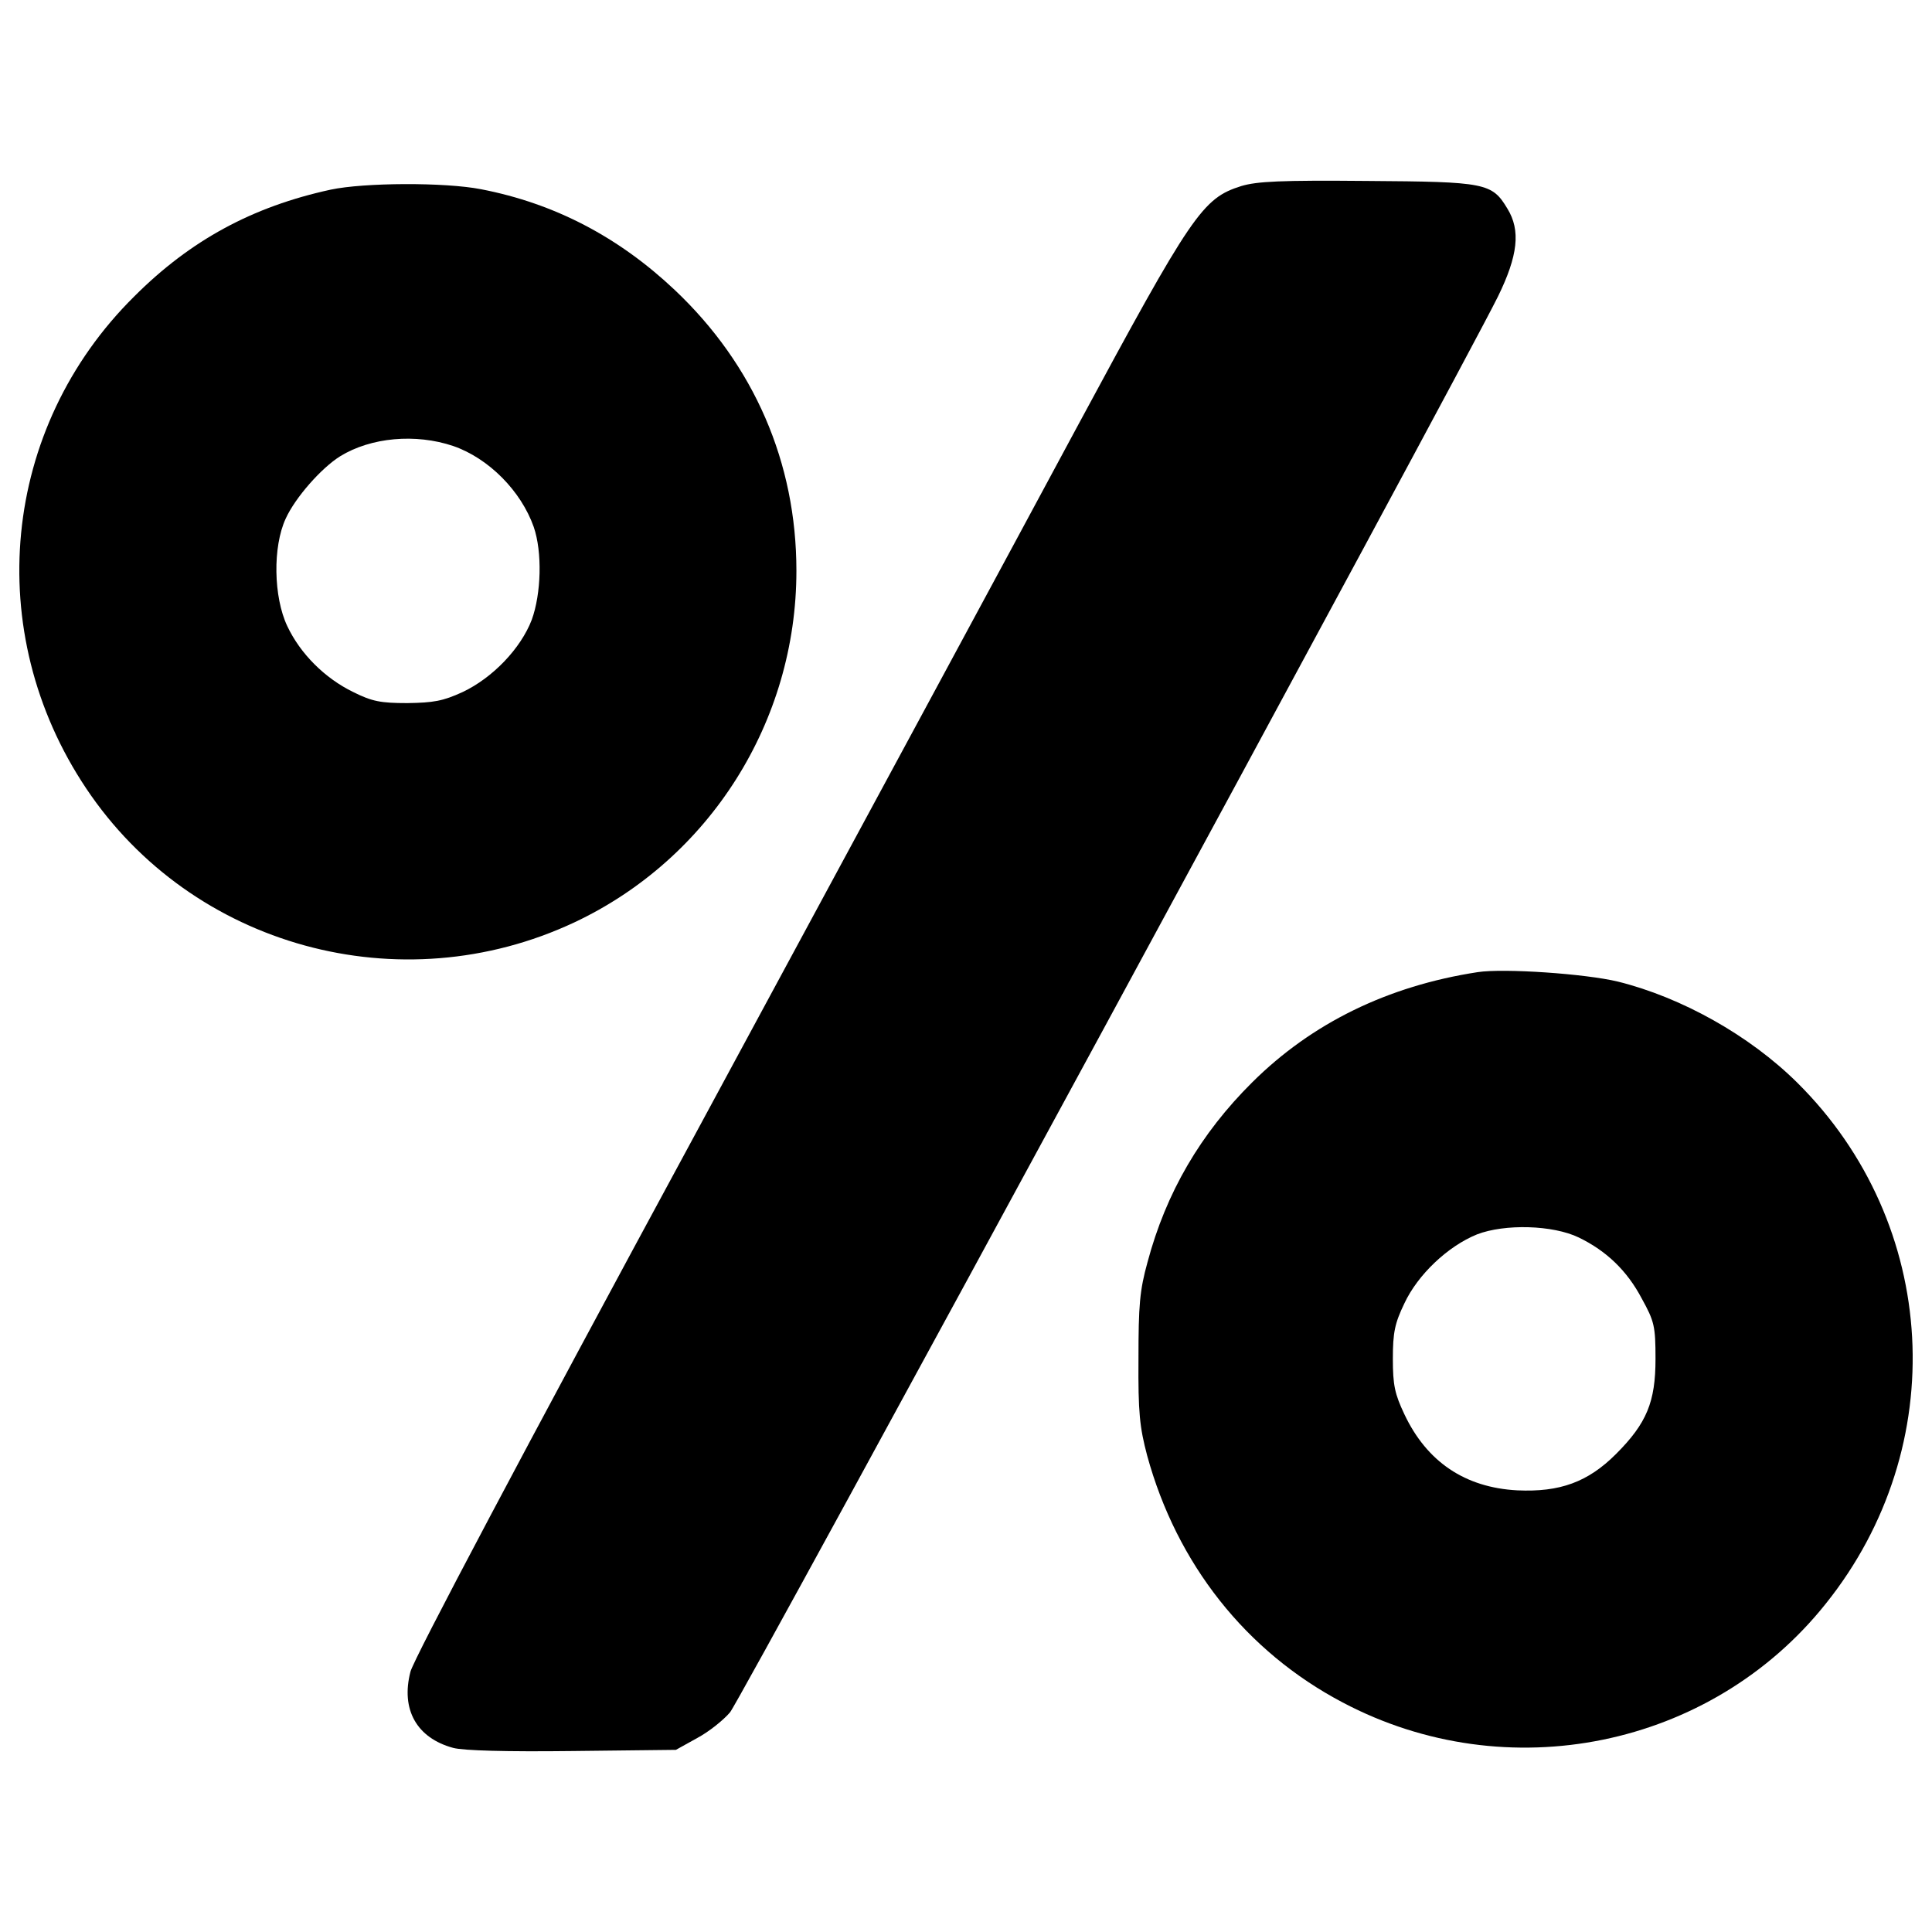 <?xml version="1.0" encoding="utf-8"?>
<!-- Svg Vector Icons : http://www.onlinewebfonts.com/icon -->
<!DOCTYPE svg PUBLIC "-//W3C//DTD SVG 1.1//EN" "http://www.w3.org/Graphics/SVG/1.1/DTD/svg11.dtd">
<svg version="1.1" xmlns="http://www.w3.org/2000/svg" xmlns:xlink="http://www.w3.org/1999/xlink" x="0px" y="0px" viewBox="0 0 1000 1000" enable-background="new 0 0 1000 1000" xml:space="preserve">
<g><g transform="translate(0,511) scale(0.1,-0.1)"><path d="M6424.2,4146.8c-200.4-63.4-253.5-141.1-848.5-1245.1c-296.4-552-1187.8-2201.9-1981.1-3669.8c-881.2-1627.4-1453.6-2708.9-1470-2774.3c-51.1-196.3,32.7-343.5,220.8-394.6c53.2-14.3,276-20.4,617.4-16.3l535.7,6.1l110.4,61.3c61.3,32.7,137,94,169.7,132.9c57.2,67.5,3778.2,6930.7,3974.4,7327.4c104.3,212.6,118.6,343.5,49.1,455.9c-79.7,132.9-112.5,139-725.8,143.1C6628.7,4177.5,6506,4171.4,6424.2,4146.8z"/><path d="M1711.7,4128.4c-404.8-87.9-725.8-261.7-1016.1-552C6.7,2895.6-95.6,1838.6,446.2,1029C994.1,209.2,2071.6-87.3,2973.2,335.9c699.2,329.2,1149,1038.6,1149,1819.6c0,560.2-218.8,1065.2-629.7,1453.6c-290.3,274-621.5,447.7-1001.8,521.3C2302.6,4167.3,1885.5,4165.2,1711.7,4128.4z M2345.5,2801.6c184-63.4,351.6-233.1,417.1-419.1c45-130.8,38.8-345.5-10.2-480.4c-57.2-149.3-202.4-300.5-357.8-374.1c-102.2-47-151.3-55.2-286.2-57.2c-137,0-182,8.2-280.1,57.2c-147.2,71.6-274,198.3-341.4,341.4c-71.6,151.3-75.6,410.9-8.2,556.1c49.1,108.4,184,261.7,282.1,323C1920.3,2846.5,2151.3,2867,2345.5,2801.6z"/><path d="M7648.9,78.3c-466.1-71.6-858.7-263.7-1167.4-570.4c-267.8-265.8-445.7-570.4-541.8-930.2c-40.9-147.2-47-224.9-47-500.9c-2-278.1,6.1-353.7,45-500.9c153.3-560.2,511.1-1014.1,1012-1277.8c850.5-449.8,1905.4-235.1,2500.4,511.1c652.2,813.7,588.8,1966.8-147.2,2696.6c-247.4,245.3-599,441.6-928.2,523.4C8205,70.2,7783.8,98.8,7648.9,78.3z M8172.2-1295.5c143.1-69.5,249.4-171.7,325.1-314.9c65.4-118.6,71.6-143.1,71.6-312.8c0-222.9-45-333.2-204.4-492.7c-145.1-145.1-290.3-198.3-511.1-188.1c-269.9,14.3-468.2,147.2-584.7,394.6c-49.1,104.3-59.3,149.2-59.3,286.2c0,137,10.2,184,59.3,286.2c69.5,149.2,224.9,296.4,376.2,357.8C7787.9-1224,8037.3-1230.1,8172.2-1295.5z"/></g></g>
</svg>